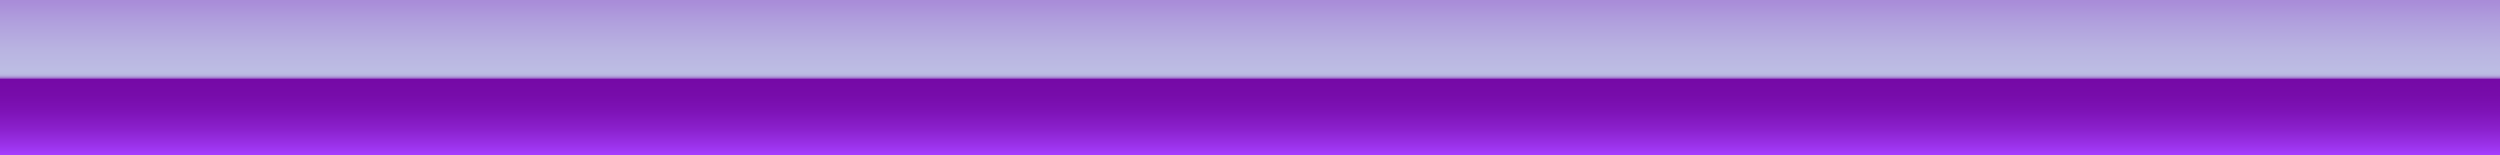 <svg width="1512" height="94" viewBox="0 0 1512 94" fill="none" xmlns="http://www.w3.org/2000/svg">
<path d="M1512 -1H-7V94H1512V-1Z" fill="url(#paint0_linear_34_14020)"/>
<defs>
<linearGradient id="paint0_linear_34_14020" x1="752.494" y1="-1" x2="752.494" y2="93.998" gradientUnits="userSpaceOnUse">
<stop offset="0.003" stop-color="#A88AD8"/>
<stop offset="0.145" stop-color="#B09FDD"/>
<stop offset="0.332" stop-color="#B9B4E1"/>
<stop offset="0.454" stop-color="#BCBCE3"/>
<stop offset="0.479" stop-color="#BBBAE2"/>
<stop offset="0.488" stop-color="#B9B3E0"/>
<stop offset="0.494" stop-color="#B4A8DC"/>
<stop offset="0.499" stop-color="#AD97D6"/>
<stop offset="0.504" stop-color="#A481CF"/>
<stop offset="0.508" stop-color="#9A65C6"/>
<stop offset="0.511" stop-color="#8D45BA"/>
<stop offset="0.514" stop-color="#7E21AE"/>
<stop offset="0.516" stop-color="#7509A6"/>
<stop offset="0.616" stop-color="#770CAA"/>
<stop offset="0.72" stop-color="#7E13B7"/>
<stop offset="0.826" stop-color="#8A20CB"/>
<stop offset="0.932" stop-color="#9A31E8"/>
<stop offset="1" stop-color="#A63FFF"/>
</linearGradient>
</defs>
</svg>
